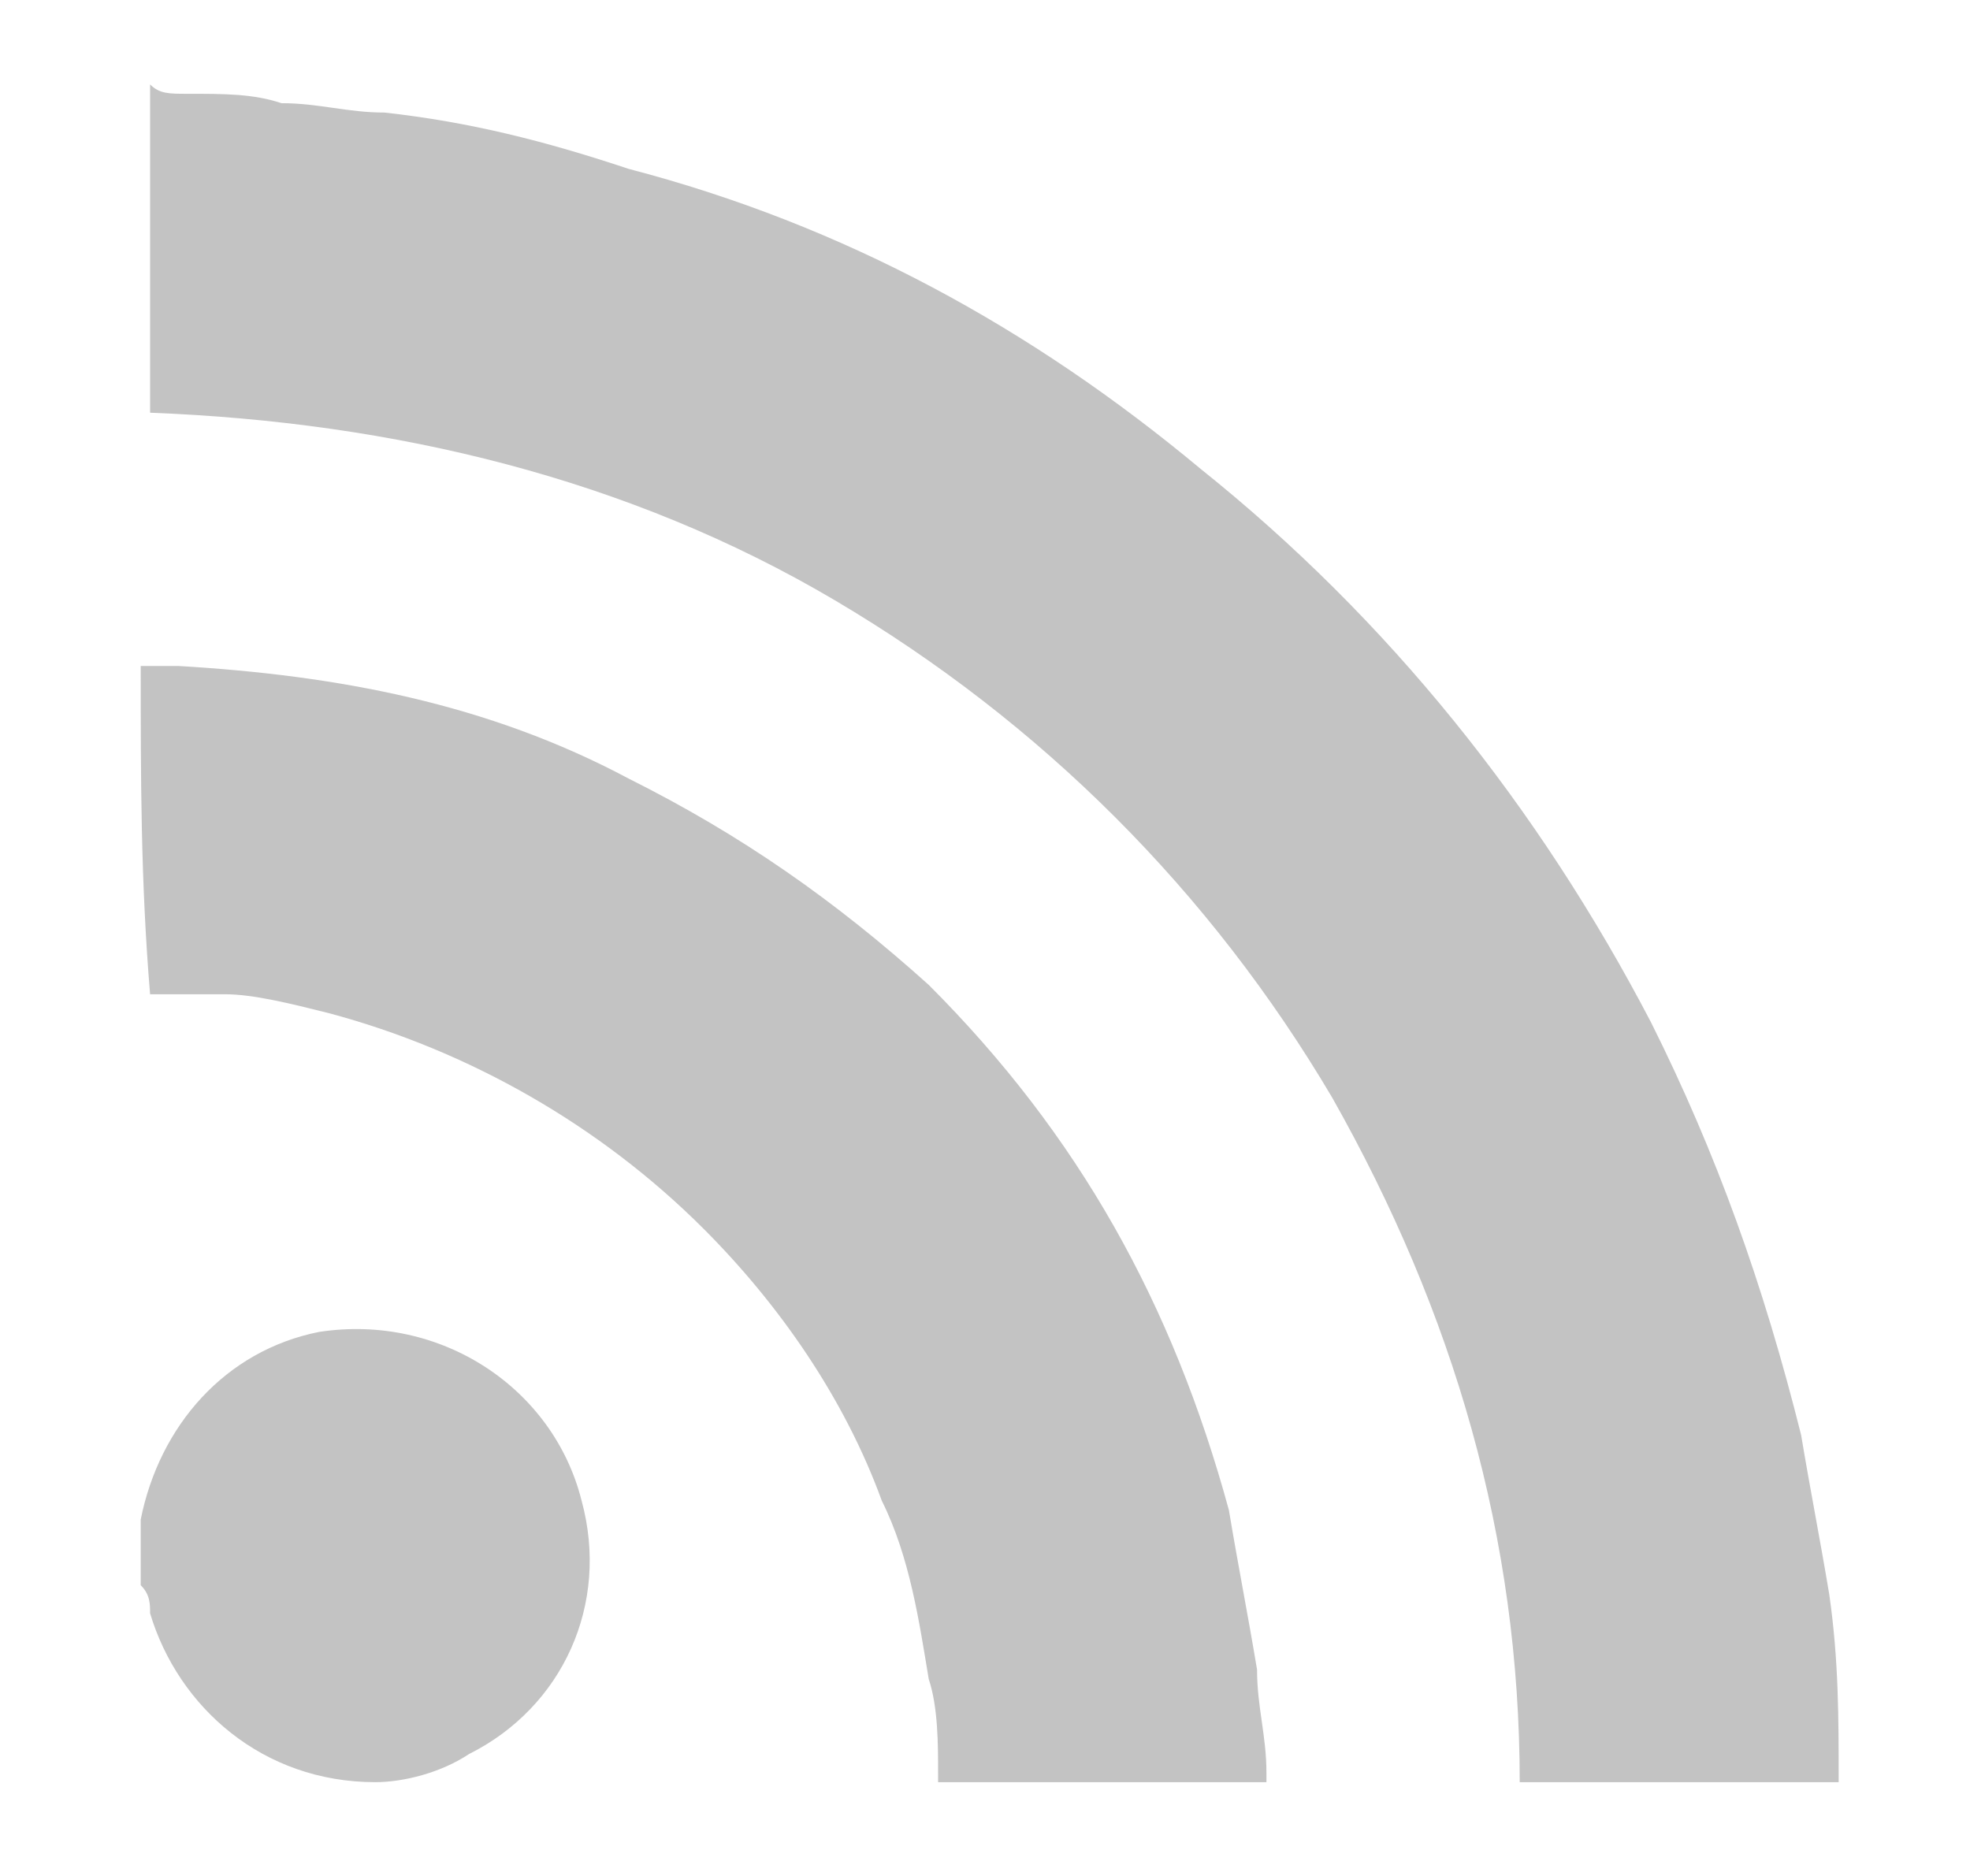 <?xml version="1.0" encoding="utf-8"?>
<!-- Generator: Adobe Illustrator 18.1.1, SVG Export Plug-In . SVG Version: 6.00 Build 0)  -->
<svg version="1.1" id="Icon" xmlns="http://www.w3.org/2000/svg" xmlns:xlink="http://www.w3.org/1999/xlink" x="0px" y="0px"
	 viewBox="0 0 21 20" enable-background="new 0 0 21 20" xml:space="preserve">
<g id="VYMiwn.tif">
	<g>
		<path fill="#C3C3C3" d="M2,1C2,1,2,1,2,1c0.4,0,0.7,0,1,0.1c0.4,0,0.7,0.1,1.1,0.1C5,1.3,5.8,1.5,6.7,1.8C9,2.4,11,3.5,12.8,5
			c2,1.6,3.6,3.6,4.8,5.9c0.7,1.4,1.2,2.8,1.6,4.4c0.1,0.6,0.2,1.1,0.3,1.7c0.1,0.7,0.1,1.3,0.1,2c0,0,0,0,0,0c-0.1,0-3.3,0-3.4,0
			c0-2.6-0.7-5-2-7.3c-1.3-2.2-3.1-4-5.3-5.3c-2.2-1.3-4.7-1.9-7.3-2c0,0,0,0,0-0.1c0-1.1,0-2.2,0-3.4c0,0,0,0,0,0C1.7,1,1.8,1,2,1z
			"/>
		<path fill="#C3C3C3" d="M1.5,7.1c0.1,0,0.3,0,0.4,0c1.7,0.1,3.3,0.4,4.8,1.2c1.2,0.6,2.2,1.3,3.2,2.2c1.6,1.6,2.6,3.4,3.2,5.6
			c0.1,0.6,0.2,1.1,0.3,1.7c0,0.4,0.1,0.7,0.1,1.1c0,0,0,0.1,0,0.1c-1.2,0-2.3,0-3.5,0c0,0,0,0,0-0.1c0-0.3,0-0.7-0.1-1
			c-0.1-0.6-0.2-1.3-0.5-1.9c-0.4-1.1-1.1-2.1-1.9-2.9c-1.1-1.1-2.5-1.9-4-2.3c-0.4-0.1-0.8-0.2-1.1-0.2c-0.3,0-0.5,0-0.8,0
			c0,0,0,0,0,0C1.5,9.4,1.5,8.3,1.5,7.1z"/>
		<path fill="#C3C3C3" d="M1.5,16.4c0-0.1,0-0.1,0-0.2c0.2-1,0.9-1.8,1.9-2C4.7,14,5.9,14.8,6.2,16C6.5,17.1,6,18.2,5,18.7
			C4.7,18.9,4.3,19,4,19c-1.2,0-2.1-0.8-2.4-1.8c0-0.1,0-0.2-0.1-0.3c0,0,0-0.1,0-0.1C1.5,16.7,1.5,16.5,1.5,16.4z"/>
	</g>
</g>
</svg>
